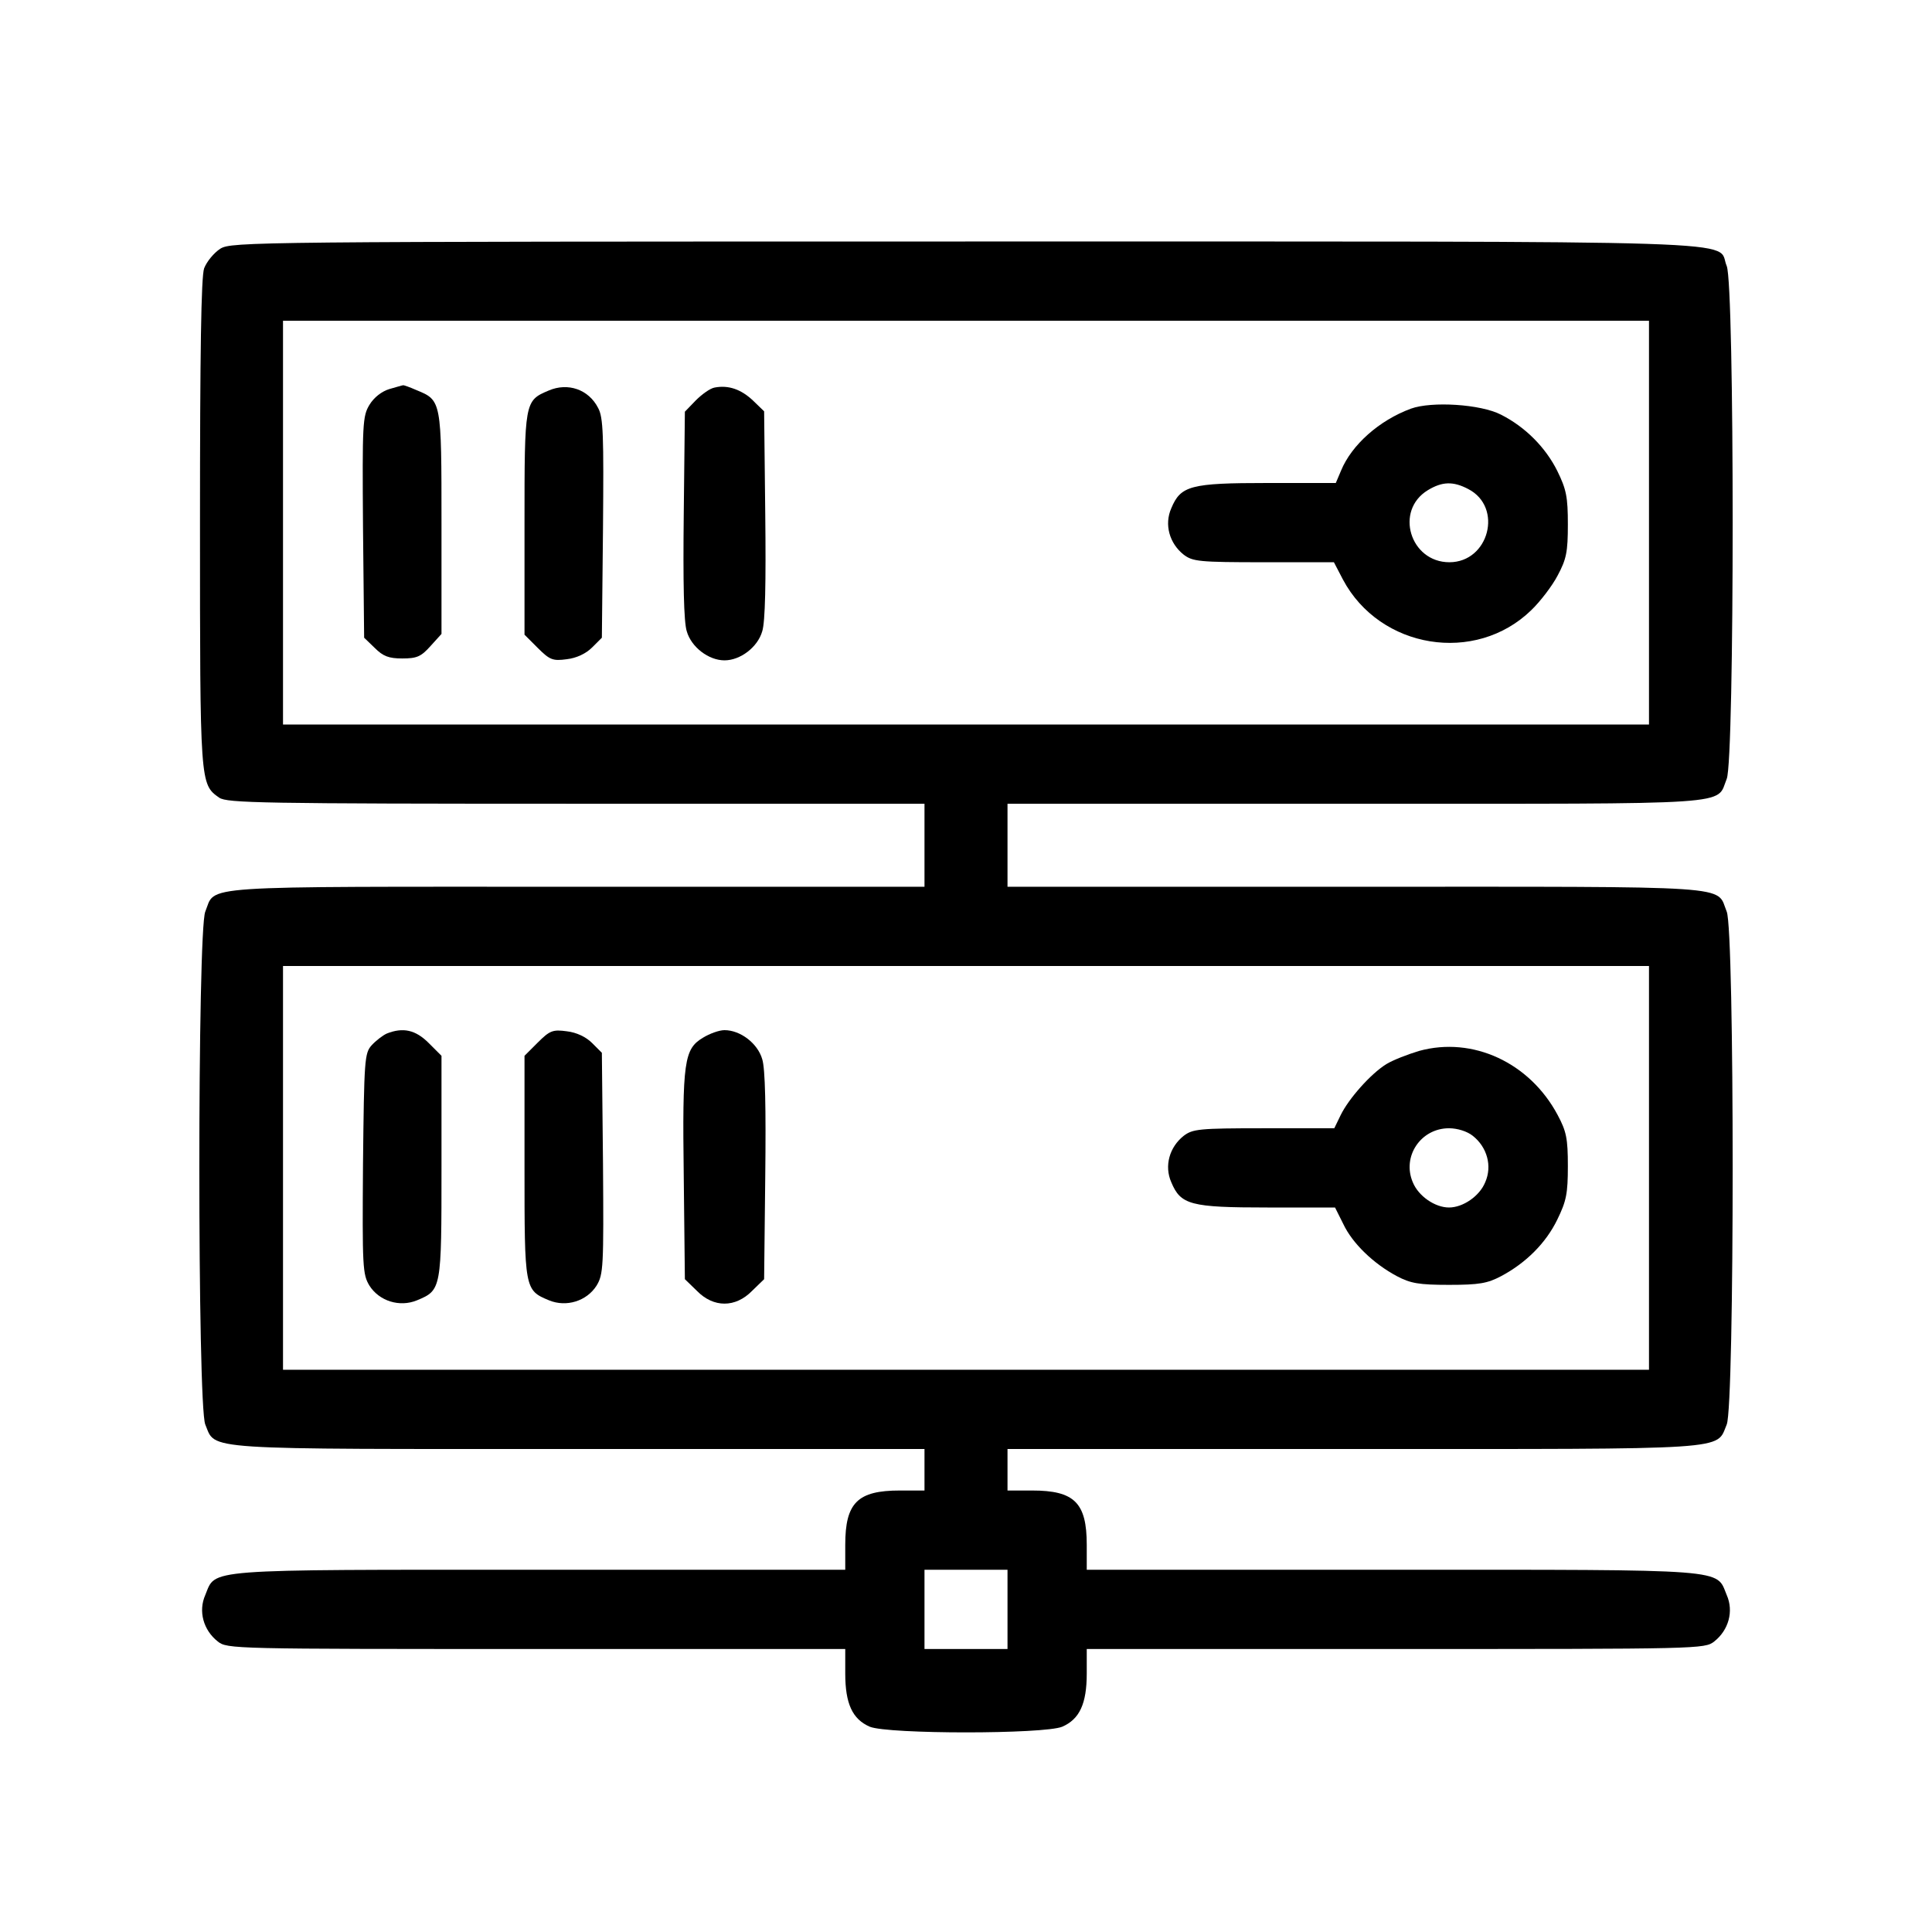 <?xml version="1.0" standalone="no"?>
<!DOCTYPE svg PUBLIC "-//W3C//DTD SVG 20010904//EN"
 "http://www.w3.org/TR/2001/REC-SVG-20010904/DTD/svg10.dtd">
<svg version="1.0" xmlns="http://www.w3.org/2000/svg"
 width="512pt" height="512pt" viewBox="0 0 512 512"
 preserveAspectRatio="xMidYMid meet">

<g transform="translate(0,512) scale(0.1,-0.1)"
fill="#000000" stroke="none">
<path d="M584 4461 c-17 -11 -36 -34 -43 -52 -8 -22 -11 -223 -11 -676 0 -692
0 -691 51 -727 21 -14 109 -16 946 -16 l923 0 0 -110 0 -110 -923 0 c-1024 0
-954 5 -983 -66 -21 -50 -21 -1309 0 -1359 29 -69 -25 -65 991 -65 l915 0 0
-55 0 -55 -65 0 c-112 0 -145 -32 -145 -144 l0 -66 -810 0 c-901 0 -857 3
-886 -67 -19 -43 -5 -93 33 -123 25 -20 39 -20 844 -20 l819 0 0 -65 c0 -80
19 -121 65 -141 49 -20 461 -20 510 0 46 20 65 61 65 141 l0 65 819 0 c805 0
819 0 844 20 38 30 52 80 33 123 -29 70 15 67 -886 67 l-810 0 0 66 c0 112
-33 144 -145 144 l-65 0 0 55 0 55 915 0 c1016 0 962 -4 991 65 21 50 21 1309
0 1359 -29 71 41 66 -983 66 l-923 0 0 110 0 110 923 0 c1024 0 954 -5 983 66
21 50 21 1309 0 1359 -30 70 137 65 -2018 65 -1892 0 -1944 -1 -1974 -19z
m3786 -726 l0 -535 -1810 0 -1810 0 0 535 0 535 1810 0 1810 0 0 -535z m0
-1710 l0 -535 -1810 0 -1810 0 0 535 0 535 1810 0 1810 0 0 -535z m-1700
-1170 l0 -105 -110 0 -110 0 0 105 0 105 110 0 110 0 0 -105z"/>
<path d="M1032 4089 c-20 -6 -41 -22 -53 -42 -18 -30 -19 -48 -17 -324 l3
-293 28 -27 c22 -22 37 -28 73 -28 39 0 50 5 75 33 l29 32 0 293 c0 325 0 326
-66 353 -18 8 -35 14 -36 13 -2 0 -18 -5 -36 -10z"/>
<path d="M1454 4085 c-64 -27 -64 -29 -64 -353 l0 -294 35 -35 c32 -32 40 -35
77 -30 26 3 51 15 67 31 l26 26 3 290 c2 246 1 294 -13 319 -25 49 -80 68
-131 46z"/>
<path d="M1894 4093 c-12 -2 -34 -18 -50 -34 l-29 -30 -3 -272 c-2 -180 0
-285 8 -310 12 -42 58 -77 100 -77 42 0 88 35 100 77 8 25 10 130 8 310 l-3
273 -30 29 c-31 29 -64 41 -101 34z"/>
<path d="M3739 4037 c-84 -31 -157 -96 -185 -164 l-14 -33 -181 0 c-204 0
-230 -7 -255 -67 -19 -43 -5 -93 33 -123 24 -18 40 -20 212 -20 l186 0 24 -46
c98 -184 351 -225 499 -81 24 23 56 65 70 92 23 43 27 62 27 135 0 73 -4 93
-28 142 -31 62 -84 116 -149 149 -54 28 -184 36 -239 16z m152 -213 c93 -48
55 -194 -50 -194 -104 0 -146 137 -57 191 38 23 67 24 107 3z"/>
<path d="M1025 2381 c-11 -5 -29 -19 -40 -31 -19 -21 -20 -38 -23 -314 -2
-275 -1 -293 17 -323 26 -41 80 -58 126 -39 65 27 65 29 65 354 l0 294 -34 34
c-35 35 -68 42 -111 25z"/>
<path d="M1425 2357 l-35 -35 0 -294 c0 -325 0 -327 65 -354 46 -19 100 -2
126 39 18 30 19 48 17 324 l-3 293 -26 26 c-16 16 -41 28 -67 31 -37 5 -45 2
-77 -30z"/>
<path d="M1863 2370 c-50 -30 -55 -62 -51 -367 l3 -273 32 -31 c44 -45 102
-45 146 0 l32 31 3 273 c2 180 0 285 -8 310 -12 42 -58 77 -100 77 -14 0 -39
-9 -57 -20z"/>
<path d="M3761 2335 c-30 -9 -69 -24 -87 -35 -42 -26 -100 -92 -121 -135 l-17
-35 -187 0 c-172 0 -188 -2 -212 -20 -38 -30 -52 -80 -33 -123 25 -60 51 -67
255 -67 l179 0 22 -44 c24 -51 80 -105 142 -138 36 -19 58 -23 138 -23 80 0
102 4 138 23 66 35 119 88 149 150 24 49 28 69 28 142 0 73 -4 92 -27 135 -74
139 -225 209 -367 170z m142 -225 c38 -30 52 -80 33 -123 -15 -37 -59 -67 -96
-67 -37 0 -81 30 -96 67 -29 68 21 143 96 143 22 0 48 -8 63 -20z"/>
</g>
</svg>
